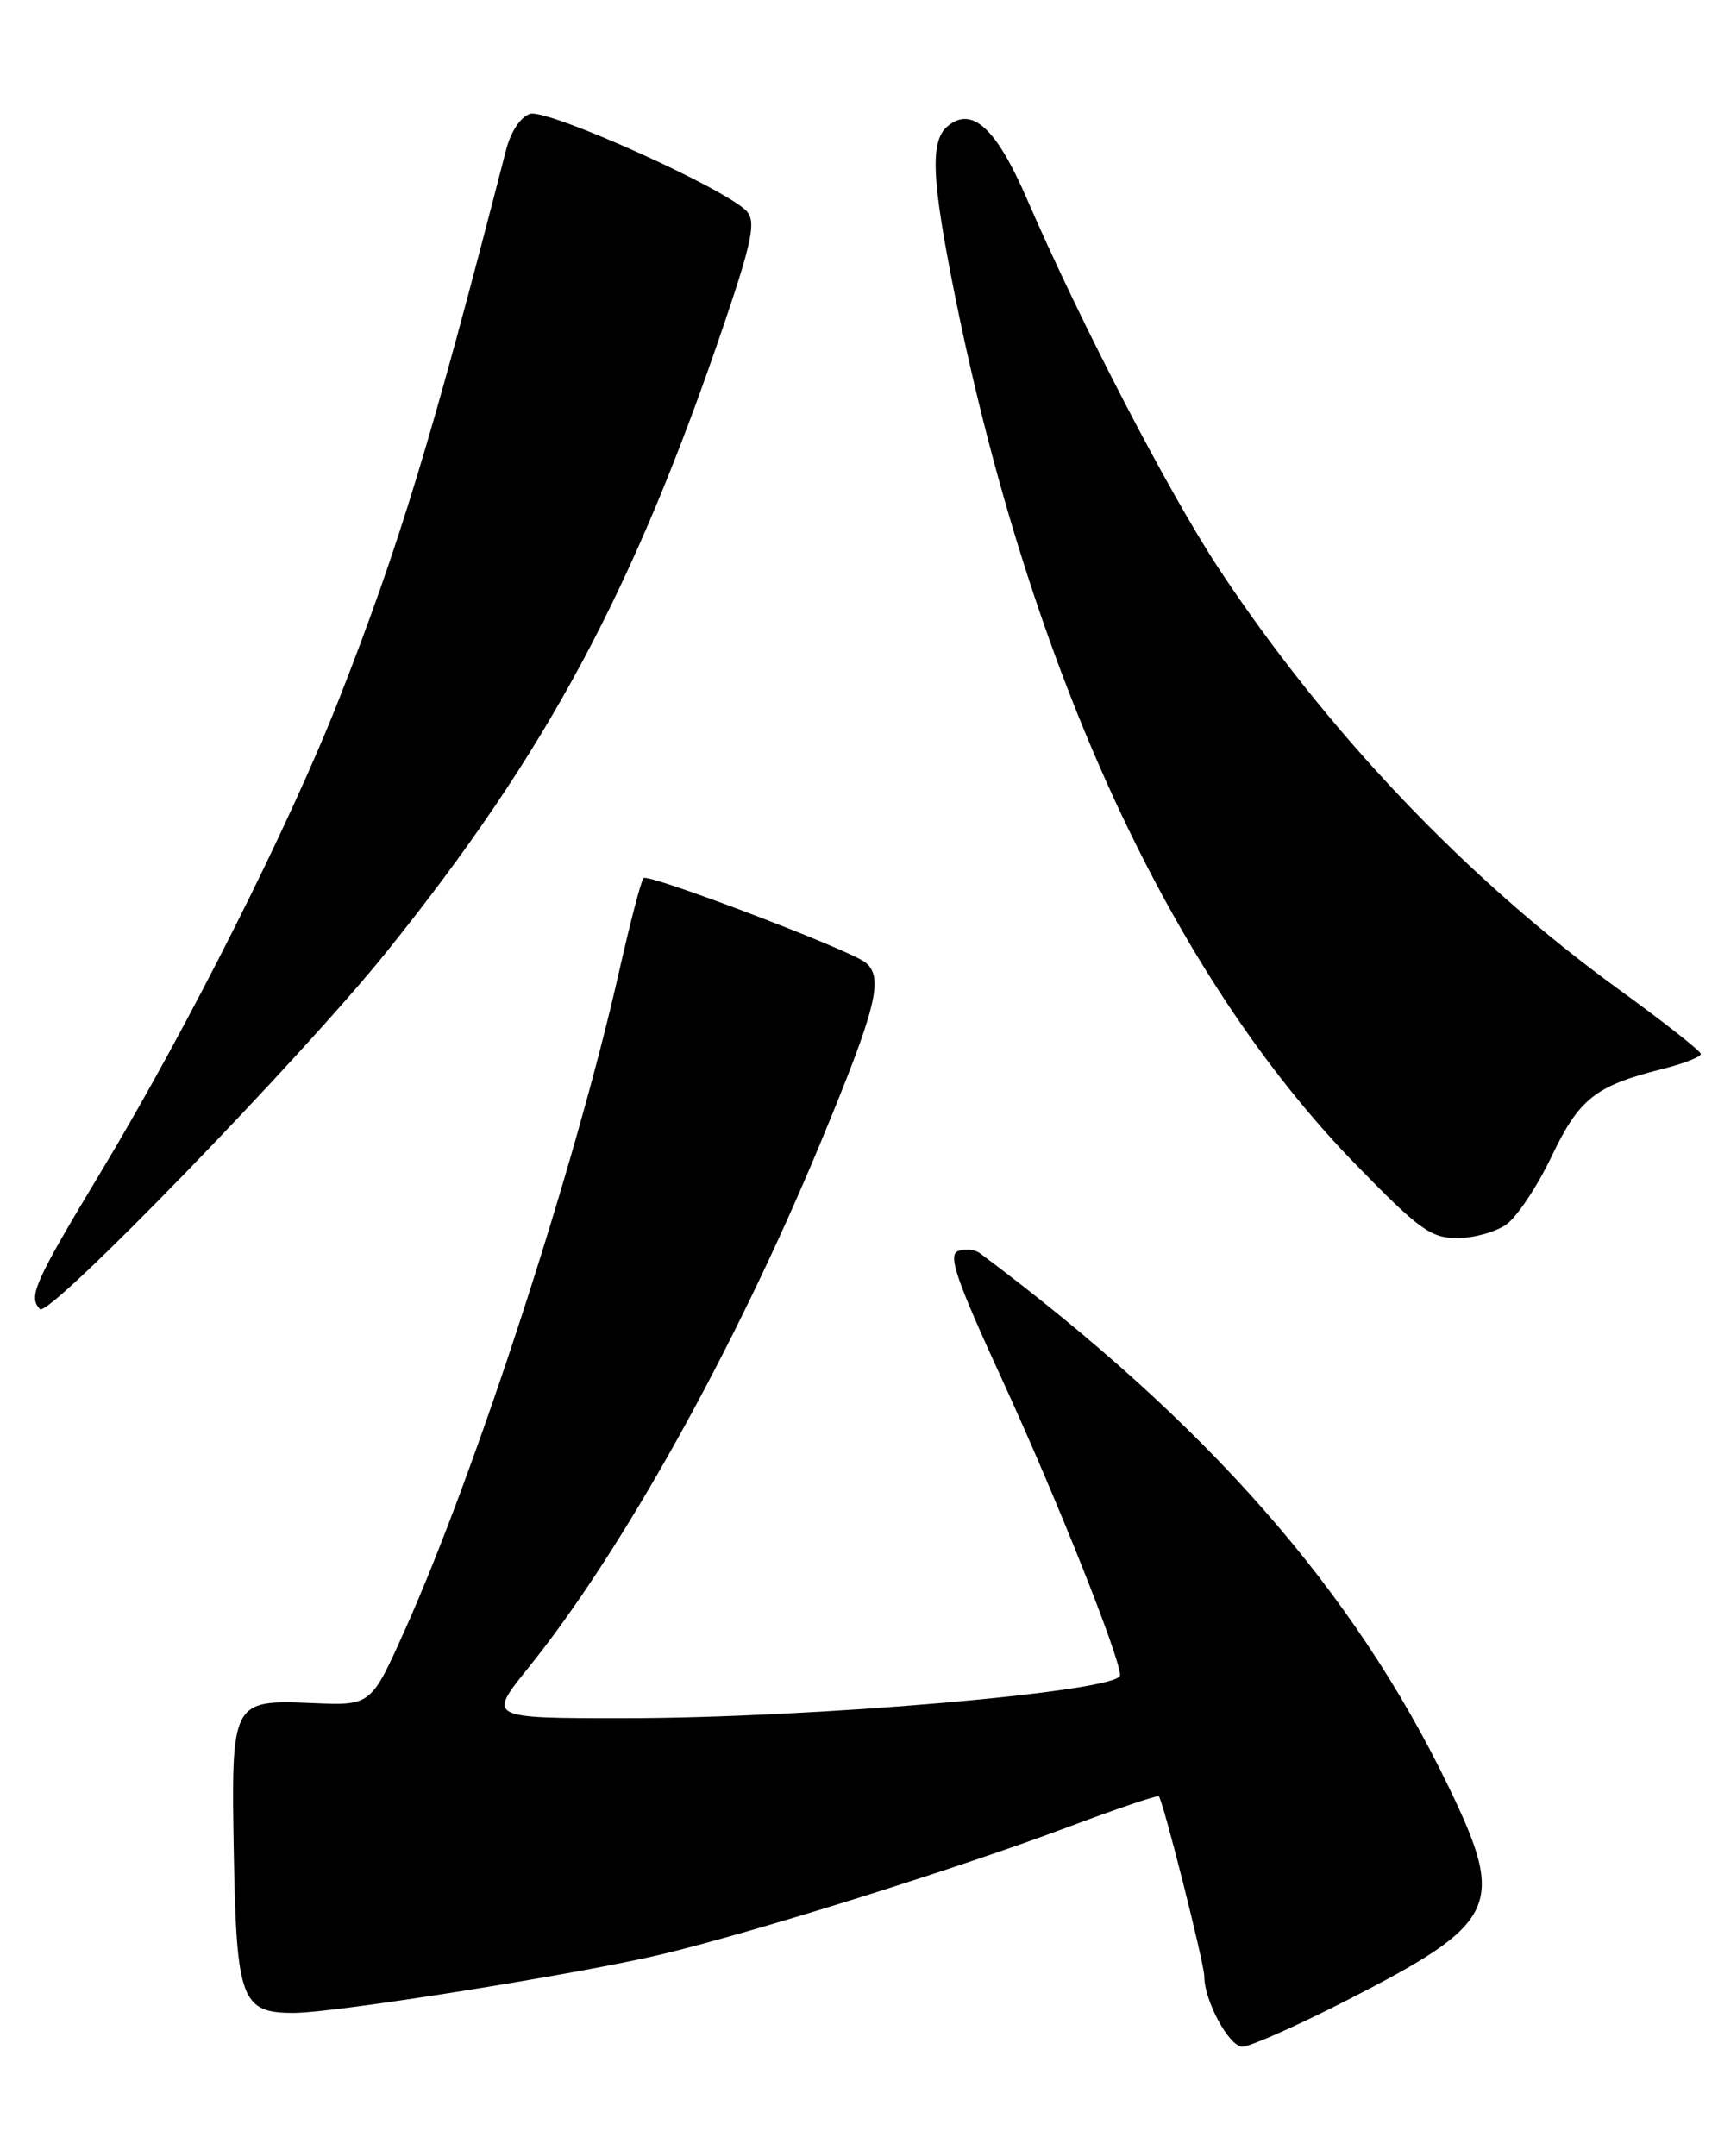 <?xml version="1.0" encoding="UTF-8" standalone="no"?>
<!DOCTYPE svg PUBLIC "-//W3C//DTD SVG 1.1//EN" "http://www.w3.org/Graphics/SVG/1.1/DTD/svg11.dtd" >
<svg xmlns="http://www.w3.org/2000/svg" xmlns:xlink="http://www.w3.org/1999/xlink" version="1.1" viewBox="0 0 204 256">
 <g >
 <path fill="currentColor"
d=" M 159.96 237.48 C 177.93 228.28 178.87 226.32 172.00 212.12 C 160.68 188.71 143.32 168.95 116.38 148.81 C 115.76 148.34 114.58 148.22 113.75 148.54 C 112.54 149.01 113.56 151.96 119.00 163.81 C 125.42 177.78 133.00 196.78 133.00 198.90 C 133.00 200.84 96.51 204.00 74.08 204.00 C 57.91 204.00 57.91 204.00 62.70 198.06 C 73.80 184.33 87.32 160.04 97.43 135.68 C 104.10 119.61 104.99 116.03 102.75 114.26 C 100.80 112.73 76.99 103.68 76.42 104.25 C 76.13 104.53 74.82 109.57 73.49 115.45 C 68.27 138.55 56.49 174.77 48.09 193.50 C 44.06 202.50 44.06 202.50 37.18 202.21 C 27.45 201.81 27.44 201.83 27.77 220.36 C 28.09 237.44 28.69 239.01 34.90 238.99 C 39.83 238.98 68.70 234.38 78.50 232.05 C 89.32 229.48 113.76 221.83 126.72 216.96 C 132.55 214.77 137.45 213.11 137.60 213.27 C 138.11 213.77 143.00 233.16 143.00 234.64 C 143.00 237.56 145.95 243.00 147.53 243.00 C 148.43 243.00 154.02 240.51 159.96 237.48 Z  M 45.93 112.98 C 64.94 89.34 75.28 70.07 86.11 38.09 C 89.25 28.80 89.74 26.39 88.74 25.16 C 86.66 22.62 65.02 12.86 62.93 13.52 C 61.82 13.88 60.65 15.63 60.09 17.81 C 51.28 52.07 47.37 64.92 40.26 83.00 C 34.36 98.02 22.23 122.11 12.10 138.94 C 4.06 152.30 3.31 153.97 4.75 155.43 C 5.81 156.50 35.80 125.59 45.93 112.98 Z  M 178.85 145.39 C 180.11 144.51 182.53 140.88 184.22 137.34 C 187.52 130.43 189.42 128.93 197.35 126.93 C 199.91 126.29 201.98 125.48 201.96 125.13 C 201.93 124.78 197.57 121.35 192.26 117.50 C 174.15 104.37 157.48 86.83 144.72 67.50 C 138.76 58.46 128.29 38.29 121.94 23.62 C 118.30 15.21 115.42 12.57 112.53 14.98 C 110.40 16.74 110.61 21.32 113.46 35.42 C 122.44 79.75 139.08 115.76 160.98 138.25 C 168.51 145.99 169.91 147.00 173.03 147.00 C 174.97 147.00 177.59 146.28 178.85 145.39 Z "/>
</g>
</svg>